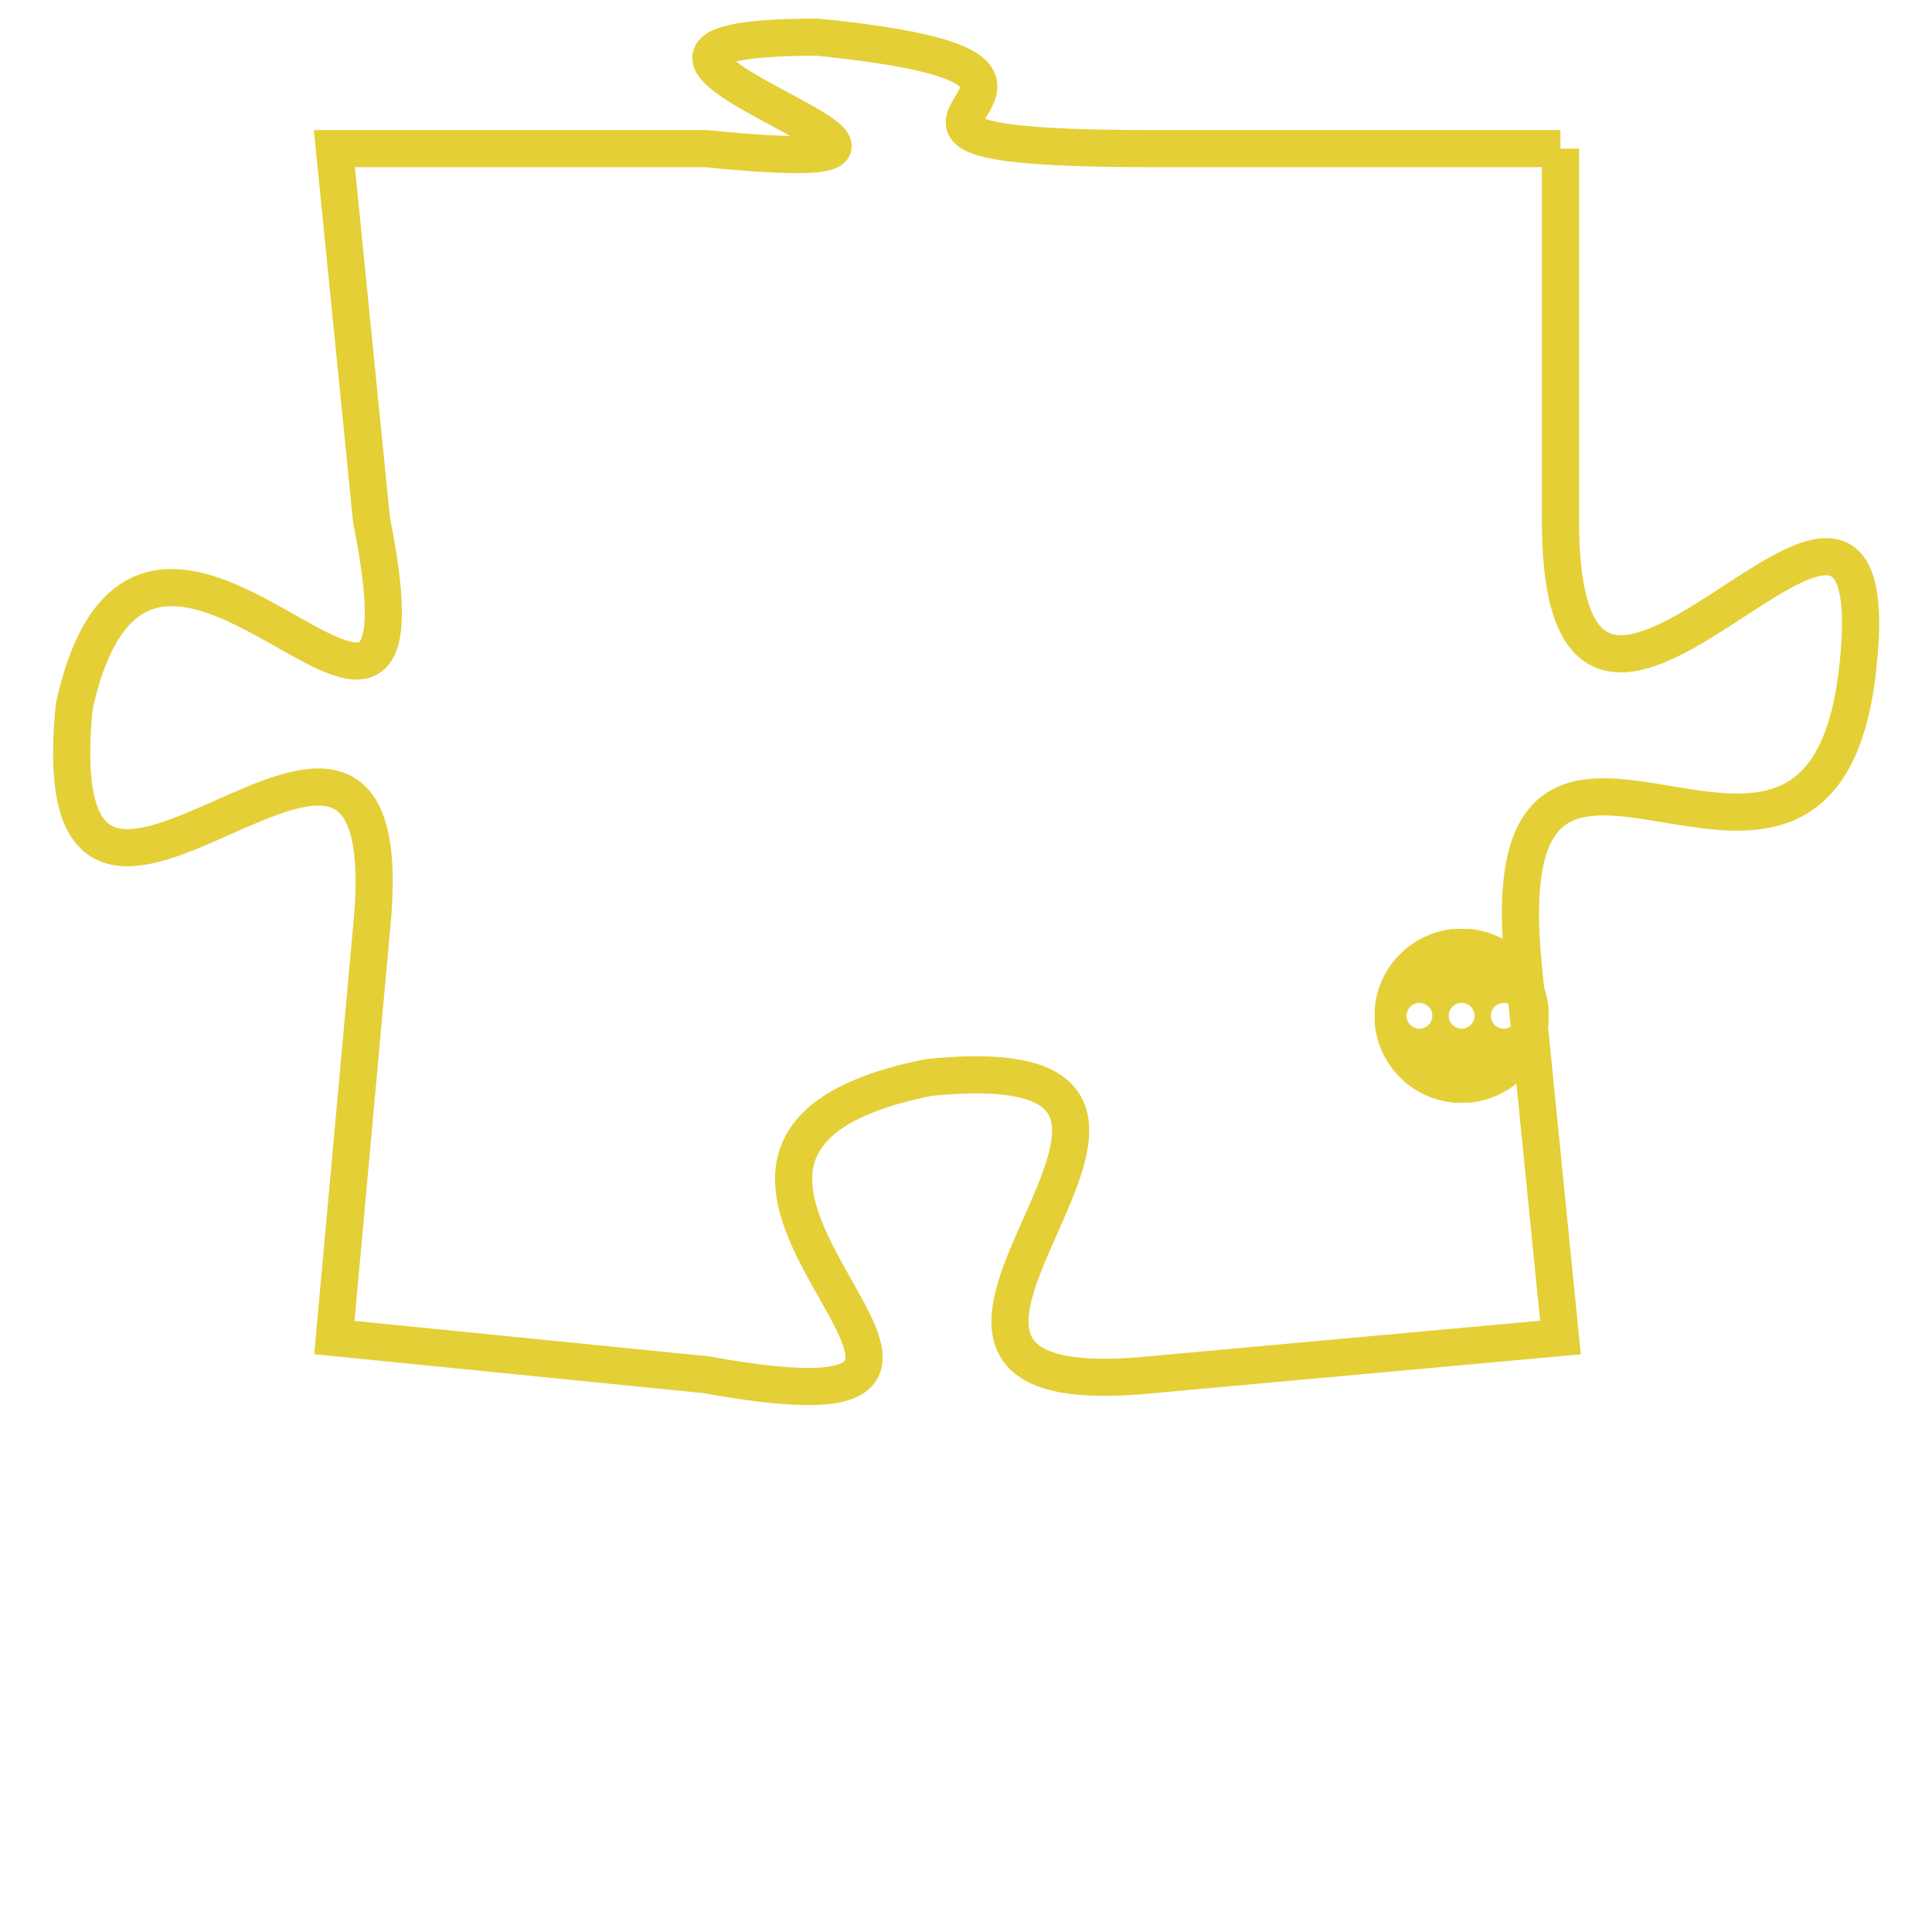 <svg version="1.1" xmlns="http://www.w3.org/2000/svg" xmlns:xlink="http://www.w3.org/1999/xlink" fill="transparent" x="0" y="0" width="350" height="350" preserveAspectRatio="xMinYMin slice"><style type="text/css">.links{fill:transparent;stroke: #E4CF37;}.links:hover{fill:#63D272; opacity:0.4;}</style><defs><g id="allt"><path id="t3378" d="M4257,800 L4246,800 C4235,800 4247,798 4237,797 C4228,797 4244,801 4234,800 L4224,800 4224,800 L4225,810 C4227,820 4219,806 4217,815 C4216,825 4226,811 4225,821 L4224,832 4224,832 L4234,833 C4245,835 4230,827 4240,825 C4250,824 4236,834 4246,833 L4257,832 4257,832 L4256,822 C4255,812 4264,823 4265,814 C4266,805 4257,820 4257,810 L4257,800"/></g><clipPath id="c" clipRule="evenodd" fill="transparent"><use href="#t3378"/></clipPath></defs><svg viewBox="4215 796 52 40" preserveAspectRatio="xMinYMin meet"><svg width="4380" height="2430"><g><image crossorigin="anonymous" x="0" y="0" href="https://nftpuzzle.license-token.com/assets/completepuzzle.svg" width="100%" height="100%" /><g class="links"><use href="#t3378"/></g></g></svg><svg x="4252" y="821" height="9%" width="9%" viewBox="0 0 330 330"><g><a xlink:href="https://nftpuzzle.license-token.com/" class="links"><title>See the most innovative NFT based token software licensing project</title><path fill="#E4CF37" id="more" d="M165,0C74.019,0,0,74.019,0,165s74.019,165,165,165s165-74.019,165-165S255.981,0,165,0z M85,190 c-13.785,0-25-11.215-25-25s11.215-25,25-25s25,11.215,25,25S98.785,190,85,190z M165,190c-13.785,0-25-11.215-25-25 s11.215-25,25-25s25,11.215,25,25S178.785,190,165,190z M245,190c-13.785,0-25-11.215-25-25s11.215-25,25-25 c13.785,0,25,11.215,25,25S258.785,190,245,190z"></path></a></g></svg></svg></svg>